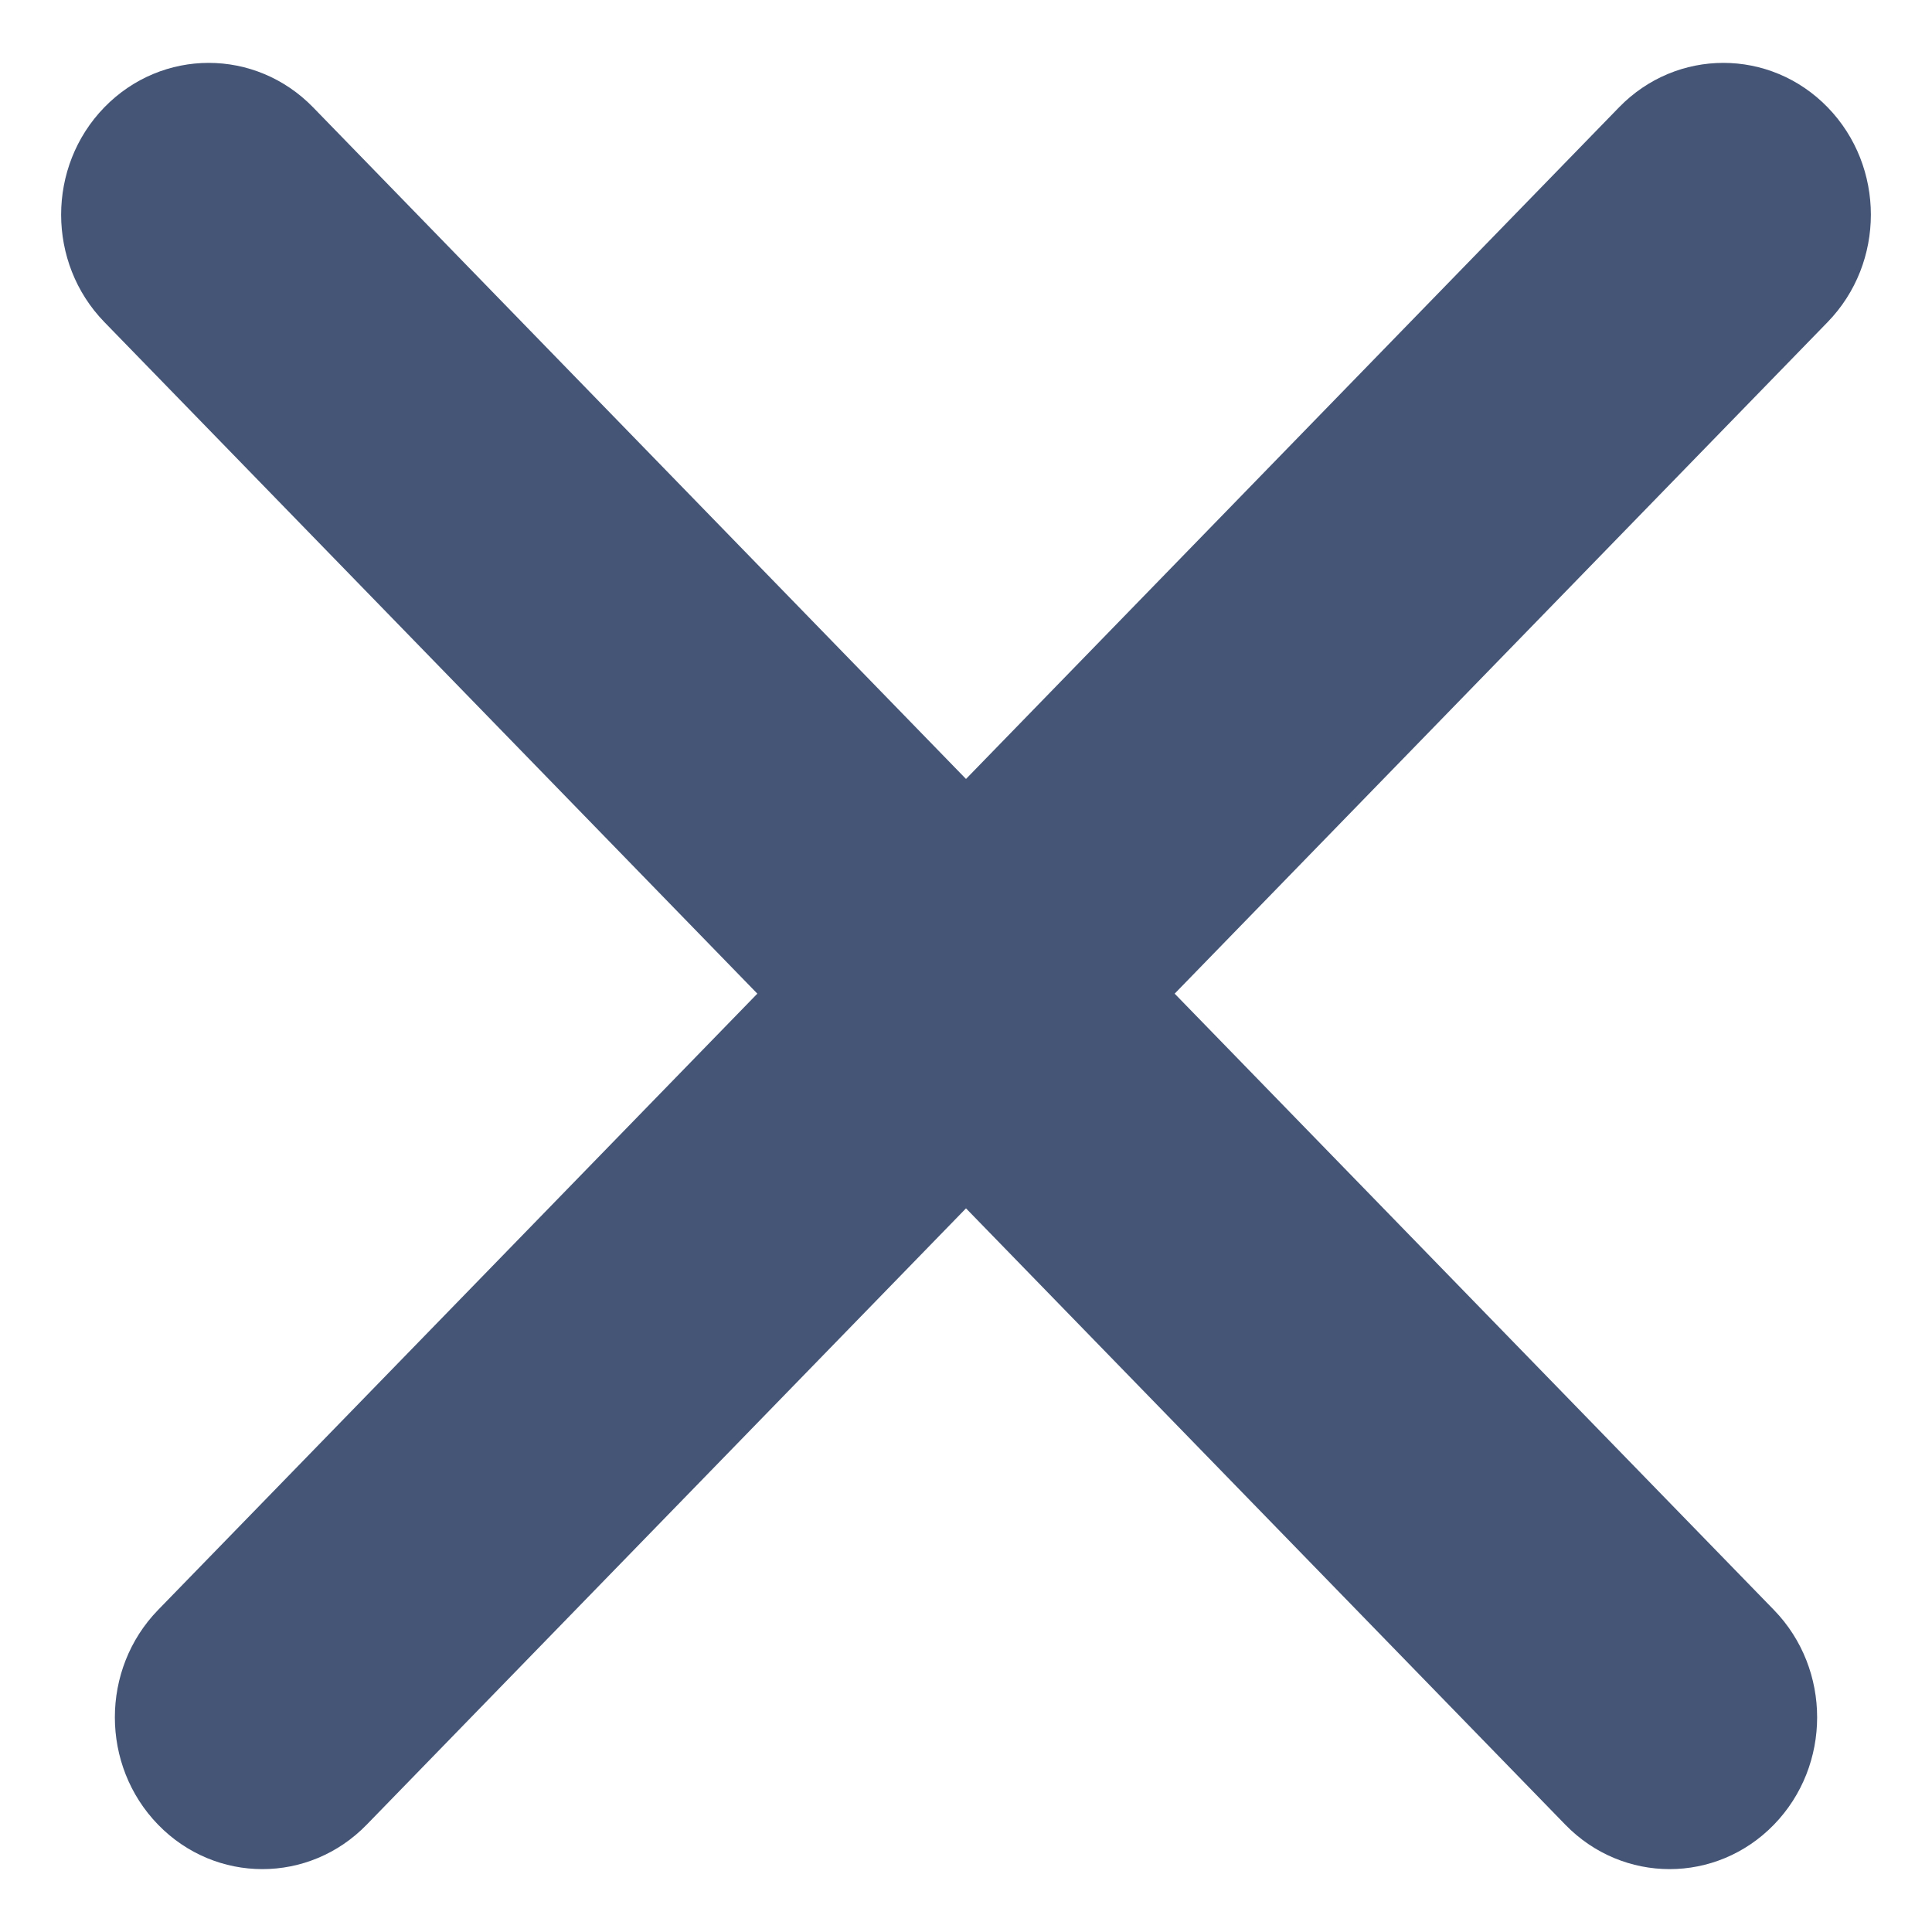 <svg width="16" height="16" viewBox="0 0 16 16" fill="none" xmlns="http://www.w3.org/2000/svg">
<path d="M2.593 0.889C2.115 0.398 1.342 0.398 0.864 0.889C0.387 1.38 0.387 2.176 0.864 2.667L6.272 8.229L1.309 13.333C0.832 13.824 0.832 14.62 1.309 15.111C1.786 15.602 2.56 15.602 3.037 15.111L8 10.007L12.963 15.111C13.44 15.602 14.214 15.602 14.691 15.111C15.168 14.62 15.168 13.824 14.691 13.333L9.728 8.229L15.136 2.667C15.613 2.176 15.613 1.38 15.136 0.889C14.659 0.398 13.885 0.398 13.408 0.889L8 6.451L2.593 0.889Z" fill="#445576"/>
</svg>
